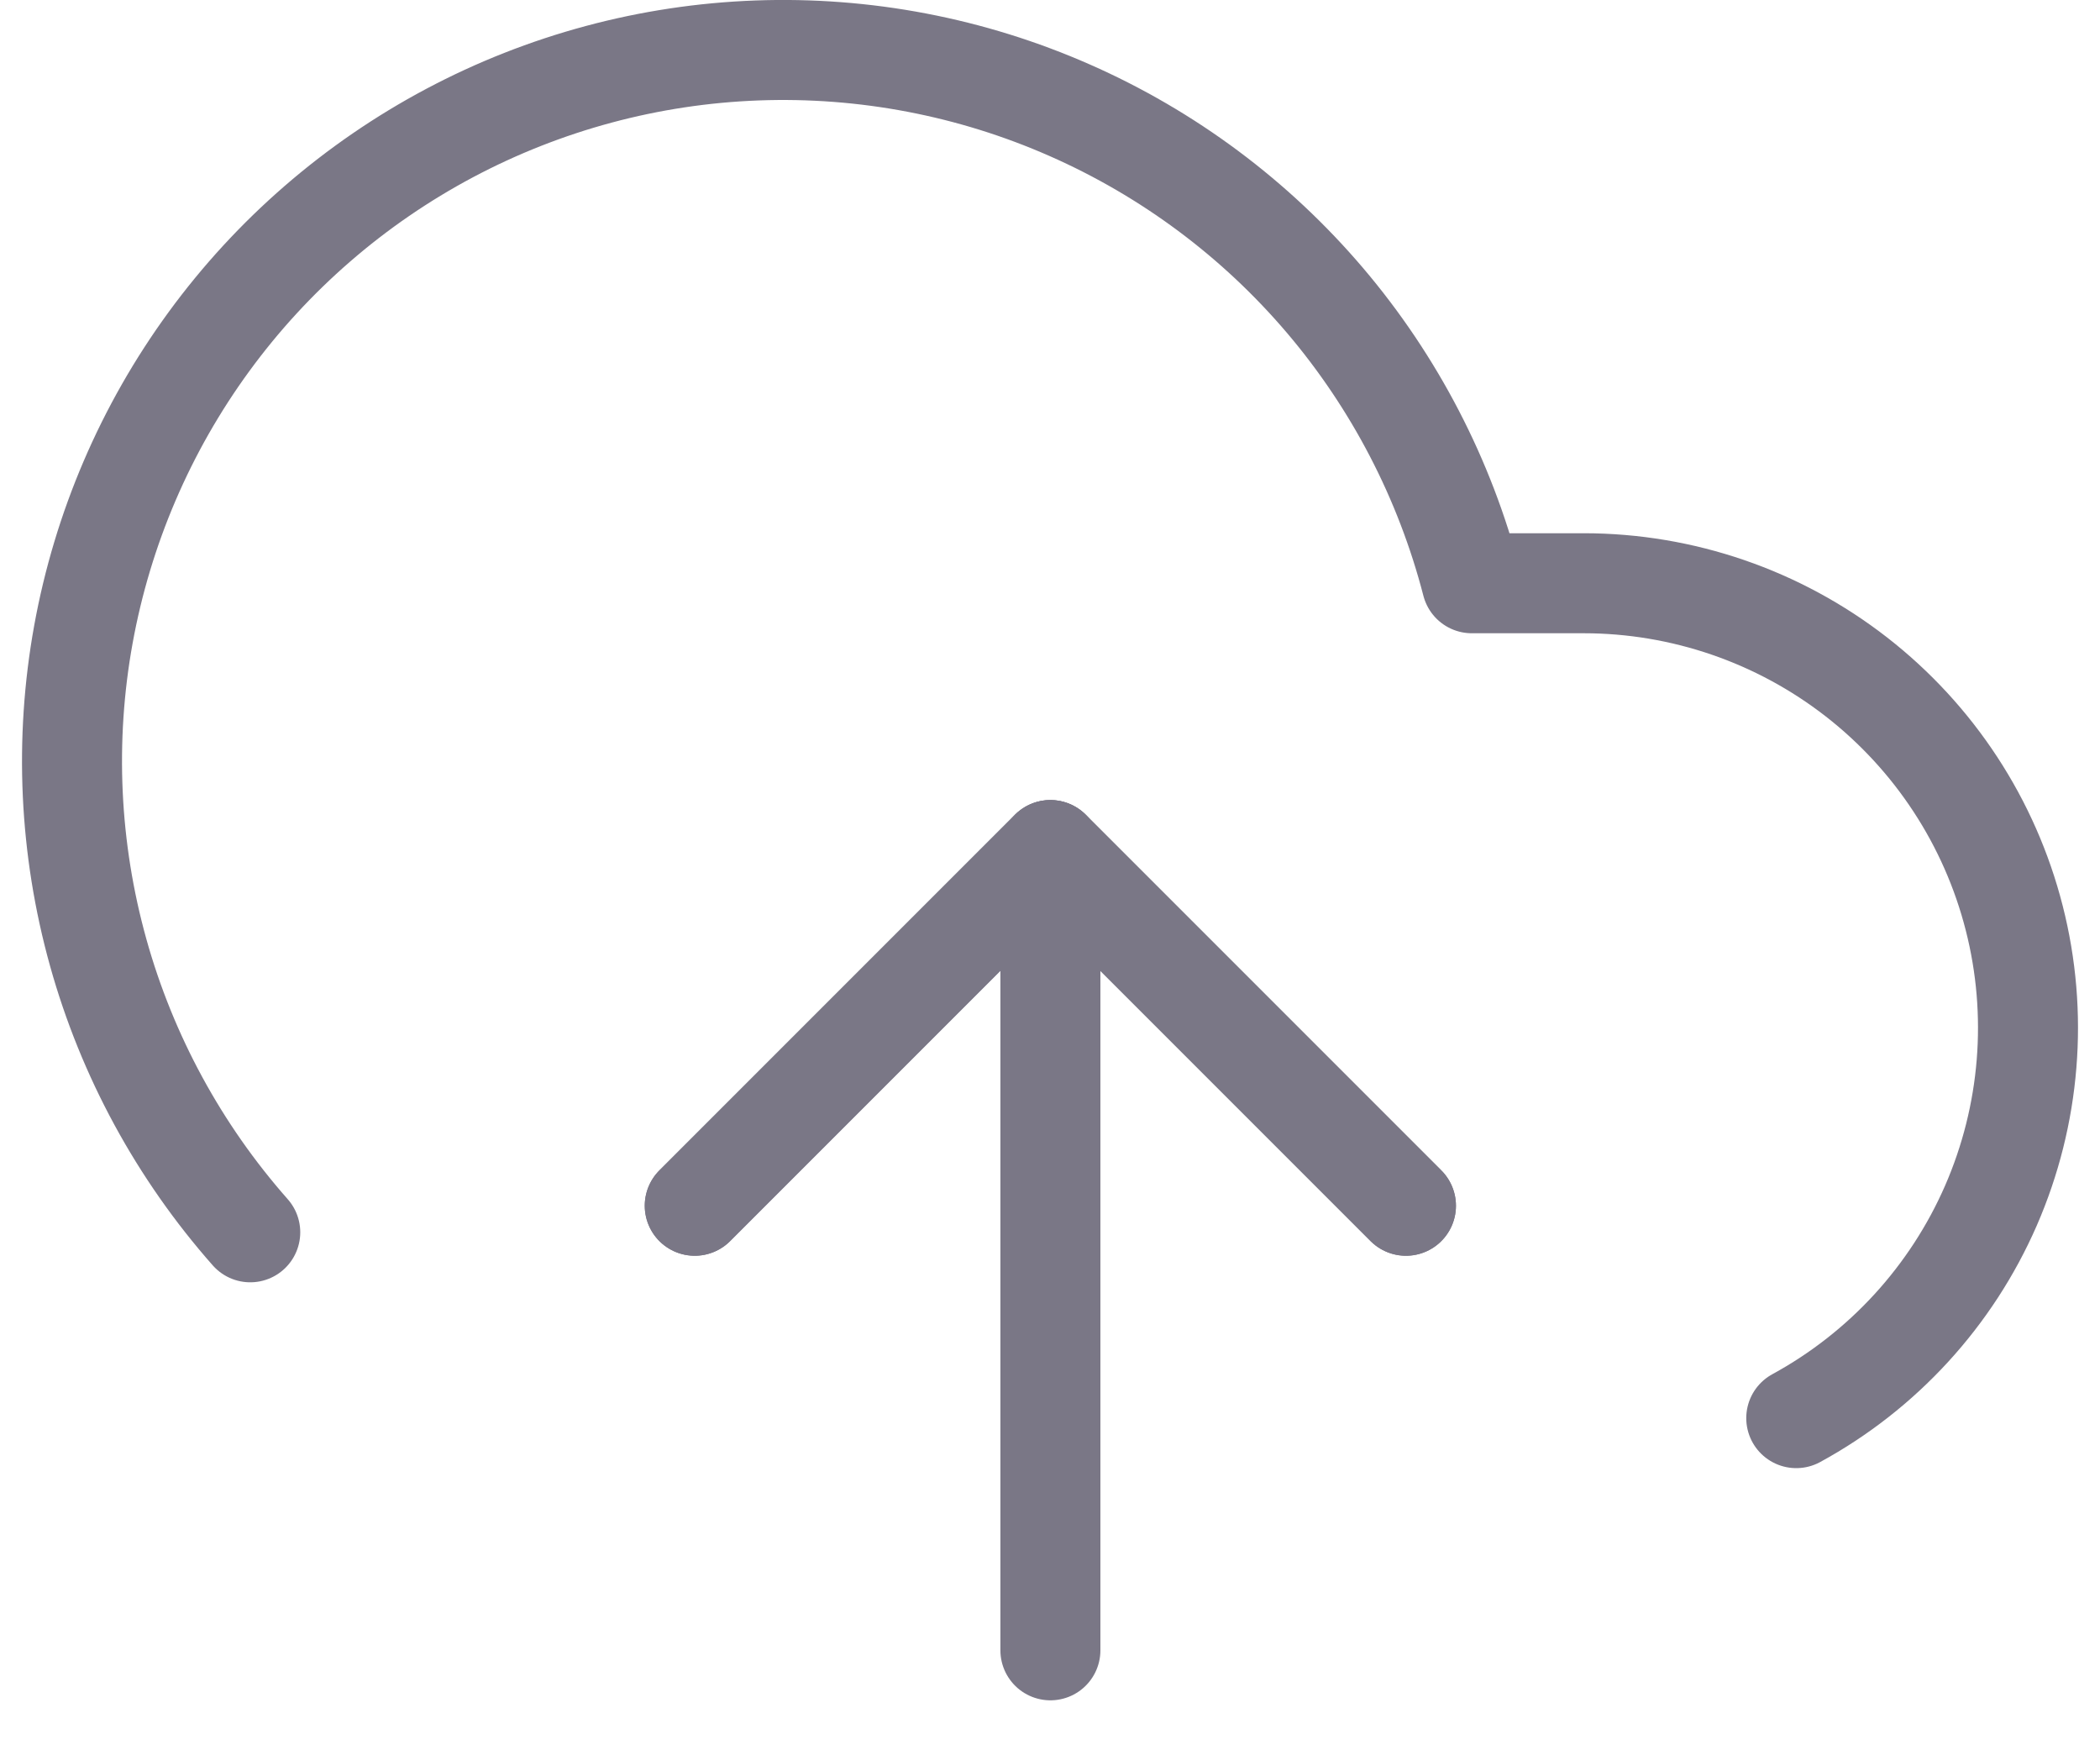 <svg width="42" height="35" viewBox="0 0 42 35" fill="none" xmlns="http://www.w3.org/2000/svg">
<path d="M28.119 24.111L21.007 16.999L13.895 24.111" stroke="#7A7786" stroke-width="2" stroke-linecap="round" stroke-linejoin="round"/>
<path d="M21.008 16.999V33.001" stroke="#7A7786" stroke-width="2" stroke-linecap="round" stroke-linejoin="round"/>
<path d="M35.925 28.358C37.659 27.413 39.029 25.917 39.819 24.107C40.608 22.296 40.773 20.274 40.285 18.36C39.798 16.446 38.687 14.749 37.128 13.536C35.569 12.323 33.651 11.664 31.676 11.663H29.436C28.897 9.581 27.894 7.649 26.502 6.01C25.109 4.372 23.363 3.071 21.395 2.205C19.428 1.338 17.289 0.93 15.14 1.009C12.992 1.088 10.889 1.653 8.99 2.662C7.092 3.671 5.446 5.097 4.178 6.833C2.91 8.569 2.052 10.57 1.668 12.686C1.285 14.801 1.386 16.976 1.964 19.047C2.542 21.118 3.582 23.031 5.005 24.642" stroke="#7A7786" stroke-width="2" stroke-linecap="round" stroke-linejoin="round"/>
<path d="M28.119 24.111L21.007 16.999L13.895 24.111" stroke="#7A7786" stroke-width="2" stroke-linecap="round" stroke-linejoin="round"/>
</svg>
